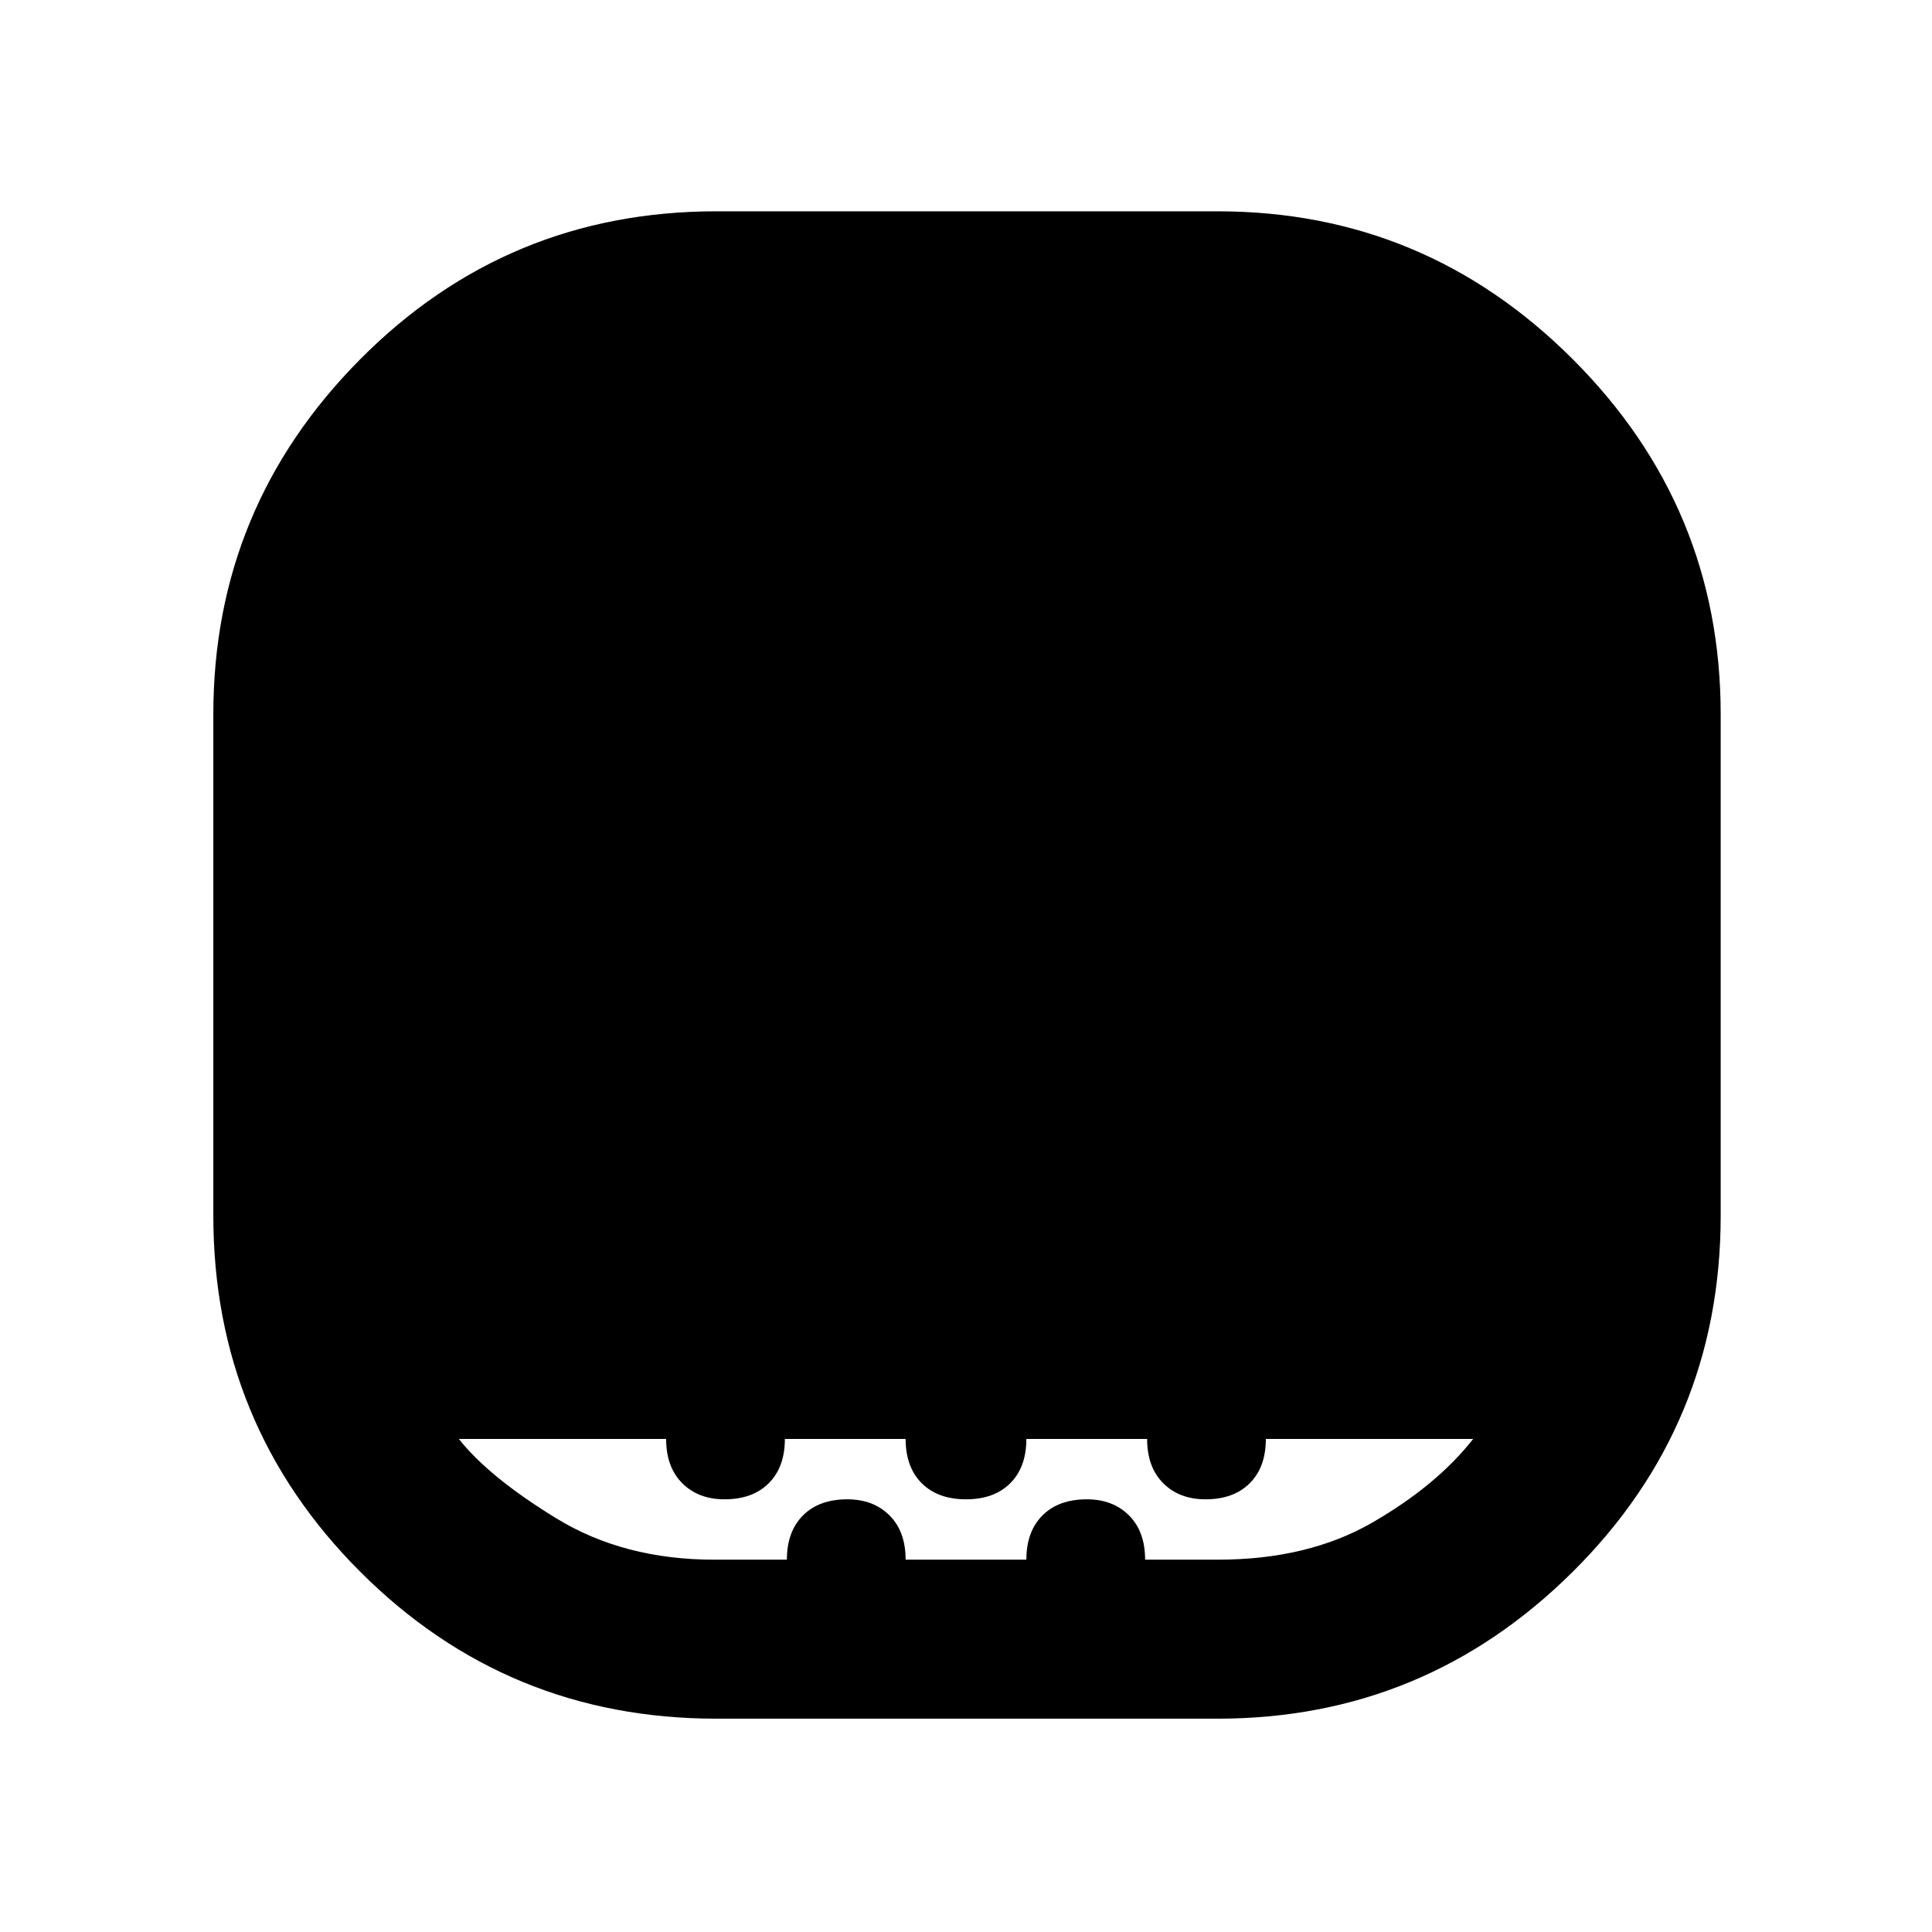 <svg xmlns="http://www.w3.org/2000/svg" width="48" height="48"><path d="M17.75 38.75h1.8q0-.7.4-1.1.4-.4 1.1-.4.65 0 1.05.4t.4 1.1h3q0-.7.4-1.1.4-.4 1.1-.4.65 0 1.05.4t.4 1.1h1.8q2.25 0 3.85-.925t2.5-2.075h-5.15q0 .7-.4 1.1-.4.4-1.1.4-.65 0-1.05-.4t-.4-1.1h-3q0 .7-.4 1.1-.4.4-1.1.4-.7 0-1.1-.4-.4-.4-.4-1.1h-3q0 .7-.4 1.1-.4.4-1.1.4-.65 0-1.05-.4t-.4-1.1H11.4q.75.95 2.425 1.975Q15.5 38.75 17.75 38.75zm.05 3.95q-5.2 0-8.85-3.65Q5.3 35.4 5.3 30.2V17.75q0-5.15 3.65-8.825Q12.6 5.25 17.8 5.25h12.45q5.15 0 8.825 3.675Q42.75 12.6 42.75 17.75V30.2q0 5.2-3.675 8.85Q35.4 42.7 30.25 42.7z"/></svg>